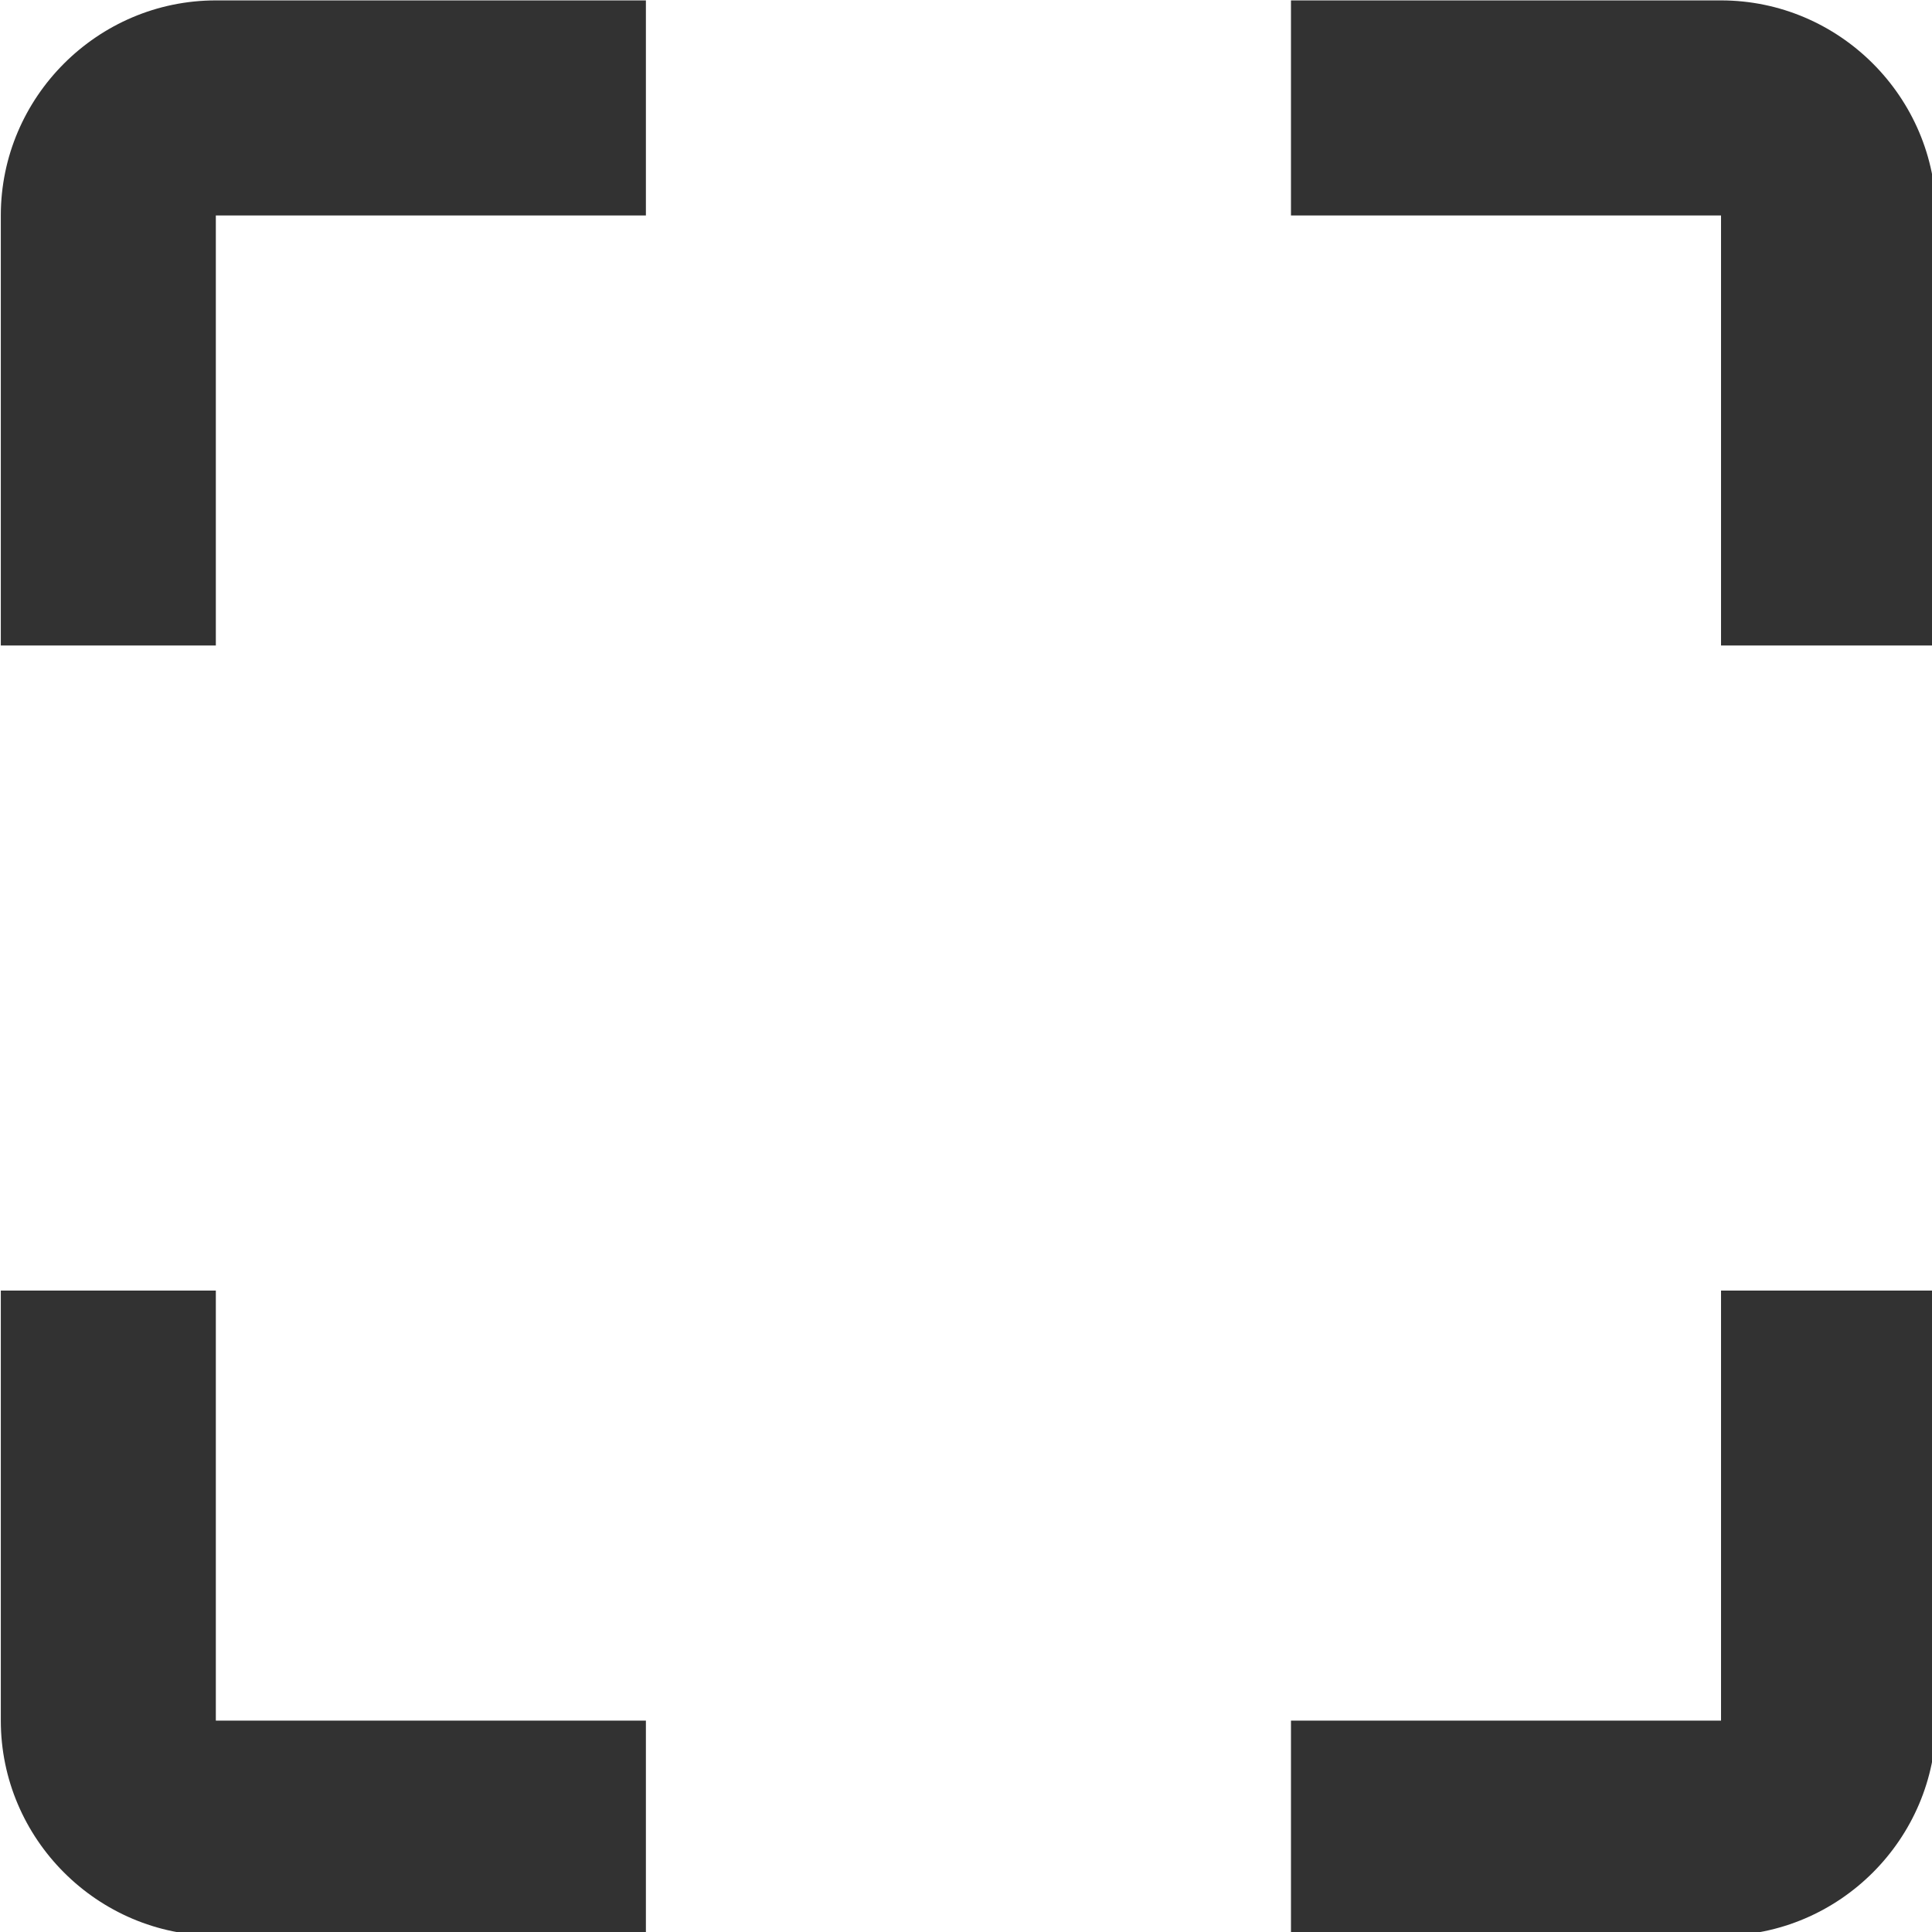 <?xml version="1.0" encoding="UTF-8" standalone="no"?>
<!-- Created with Inkscape (http://www.inkscape.org/) -->

<svg
   id="svg1100"
   version="1.1"
   viewBox="0 0 4.762 4.762"
   height="4.762mm"
   width="4.762mm"
   xmlns="http://www.w3.org/2000/svg"
   xmlns:svg="http://www.w3.org/2000/svg">
  <defs
     id="defs1097" />
  <g
     id="New_Layer_1652808974.7408118"
     style="display:inline"
     transform="translate(-31.755,-762.306)">
    <path
       id="Vector-386"
       d="M 3,5 V 9 H 5 V 5 H 9 V 3 H 5 C 3.9,3 3,3.9 3,5 Z M 5,15 H 3 v 4 c 0,1.1 0.9,2 2,2 H 9 V 19 H 5 Z m 14,4 h -4 v 2 h 4 c 1.1,0 2,-0.9 2,-2 V 15 H 19 Z M 19,3 h -4 v 2 h 4 v 4 h 2 V 5 C 21,3.9 20.1,3 19,3 Z"
       fill="#323232"
       transform="matrix(0.265,0,0,0.265,30.962,761.512)" />
  </g>
</svg>
